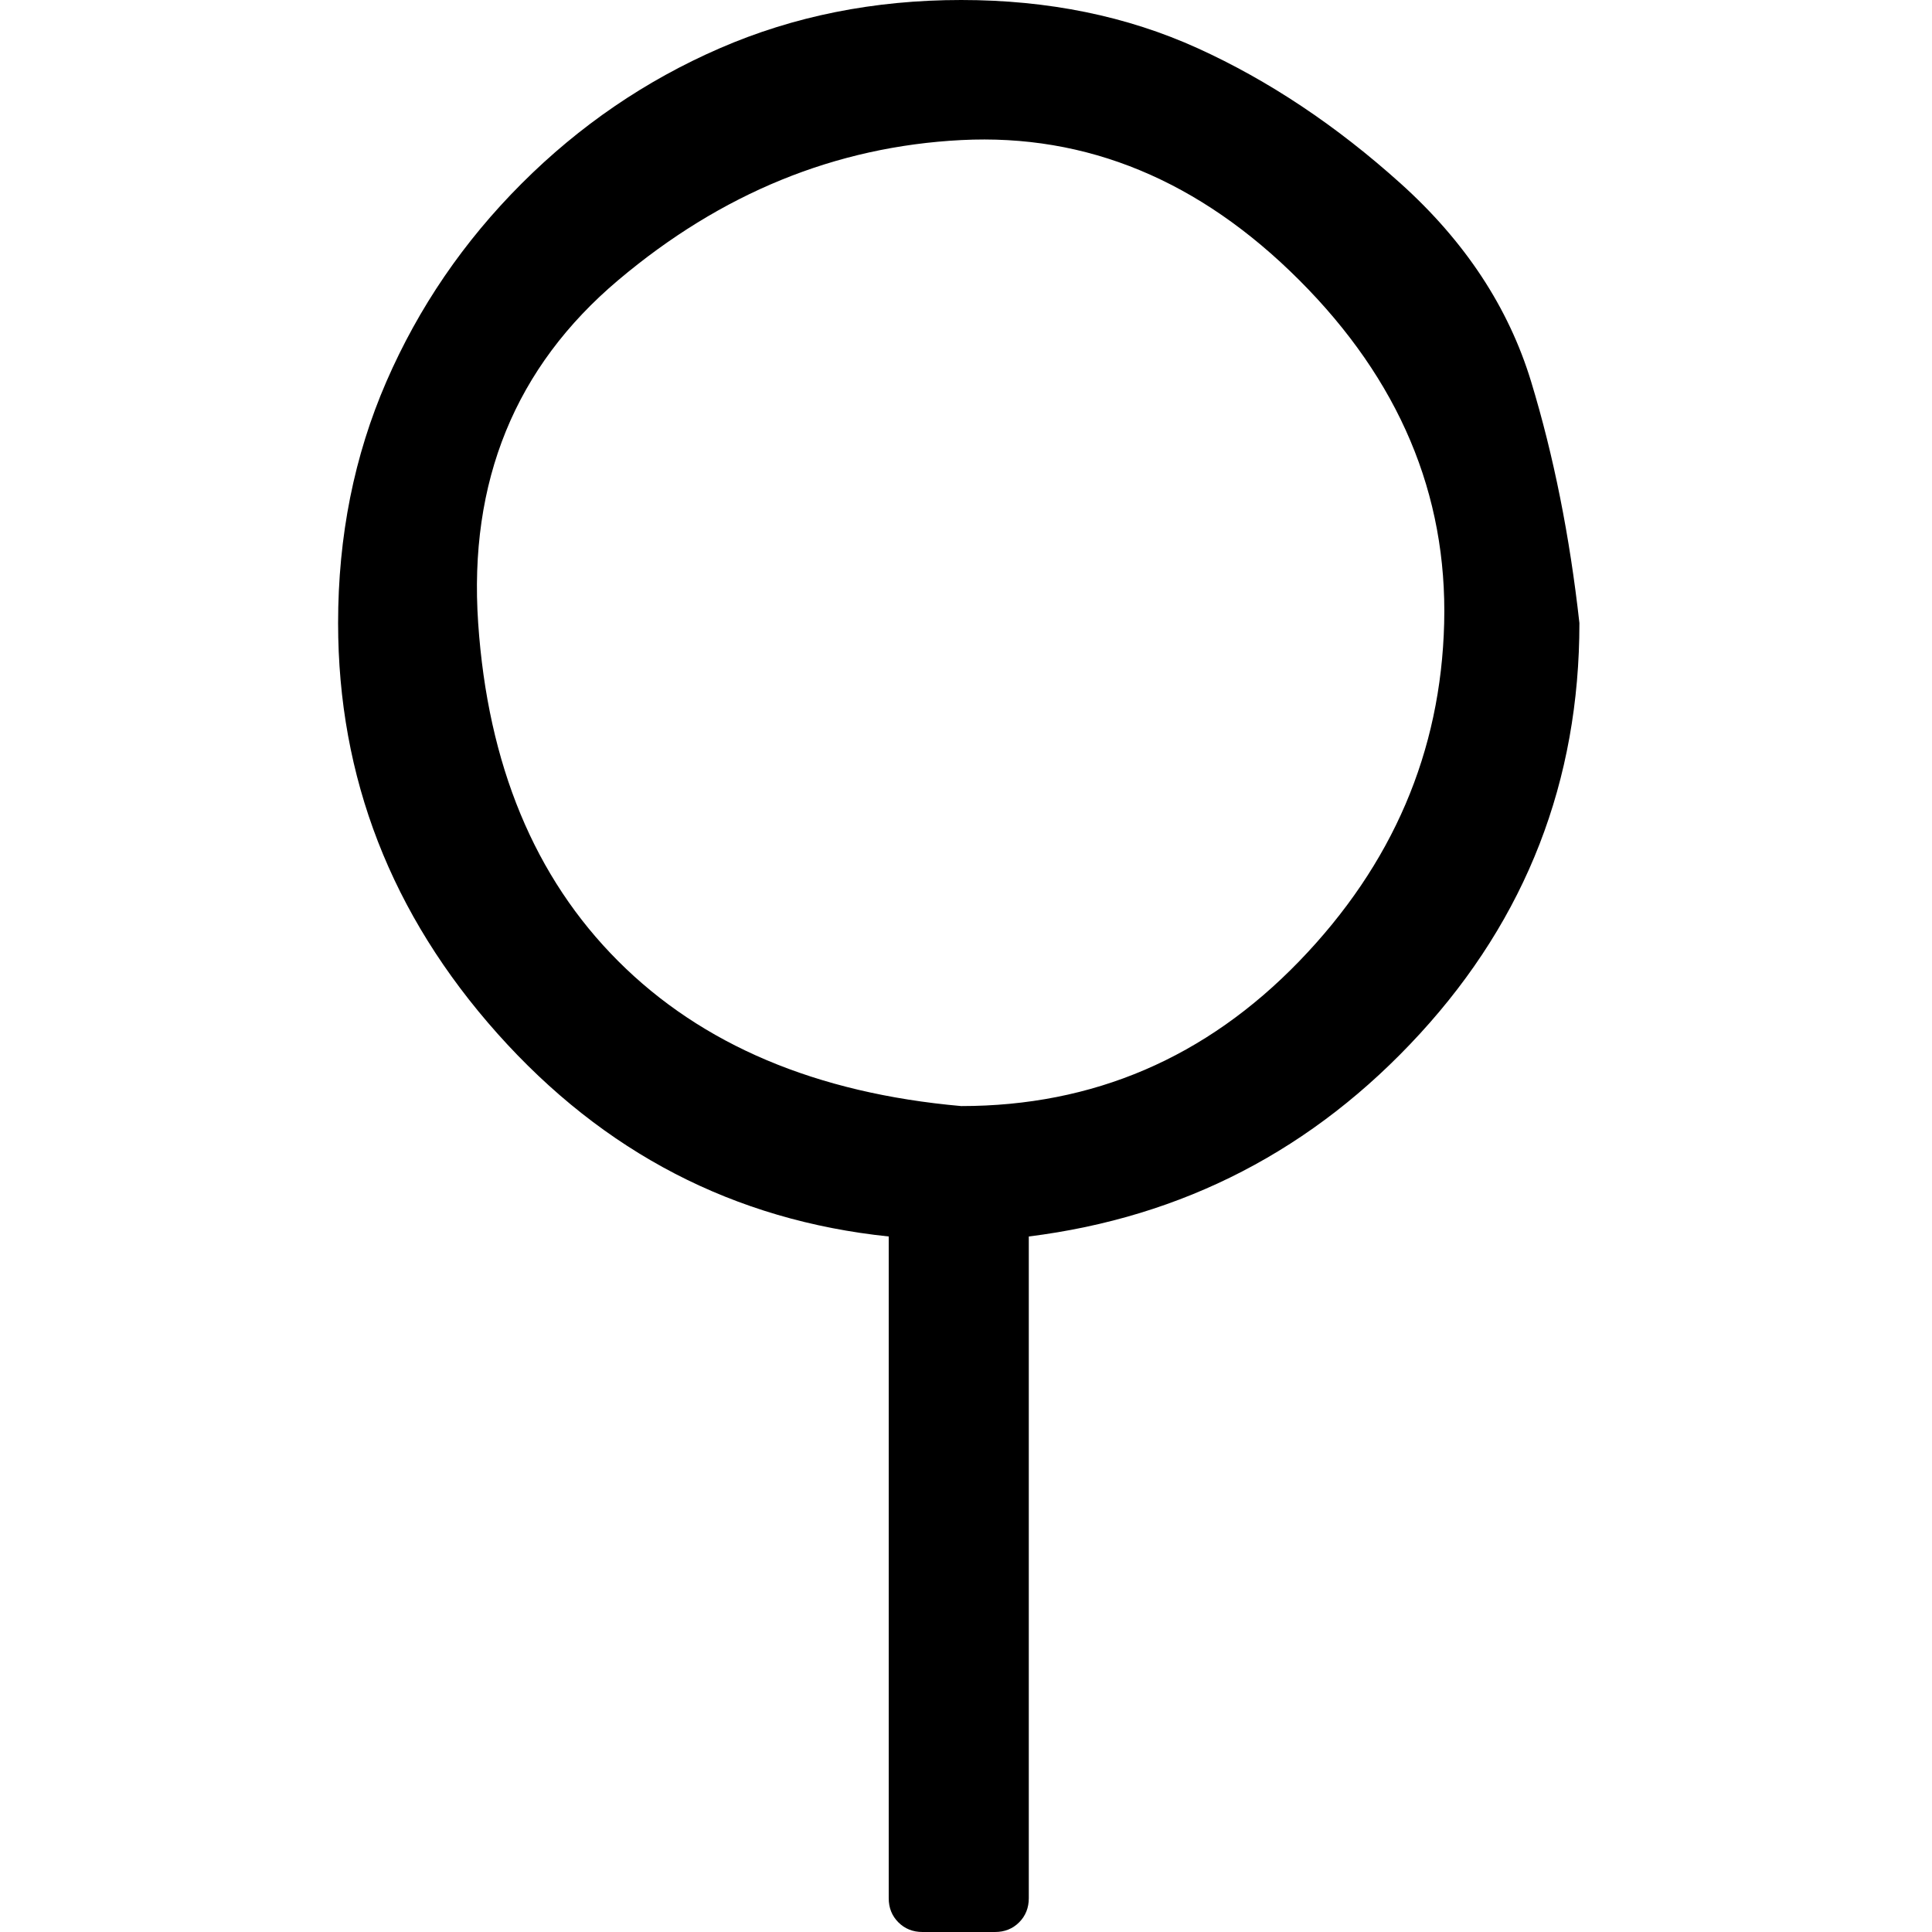 <svg xmlns="http://www.w3.org/2000/svg" width="40" height="40" viewBox="0 0 40 40"><path d="M32.7 12.9q0 4.9-3.3 8.5t-8.1 4.2v13.7q0 .3-.2.5t-.5.2h-1.5q-.3 0-.5-.2t-.2-.5V25.6q-4.8-.5-8.1-4.2T7 12.9q0-2.7 1-5t2.8-4.1T14.9 1t5-1 4.9 1T29 3.8t2.7 4.1 1 5zm-12.8 10q4.1 0 7-3t3-7-3-7.1-7-2.9-7.1 2.9-2.9 7.1 2.9 7 7.1 3z"/></svg>